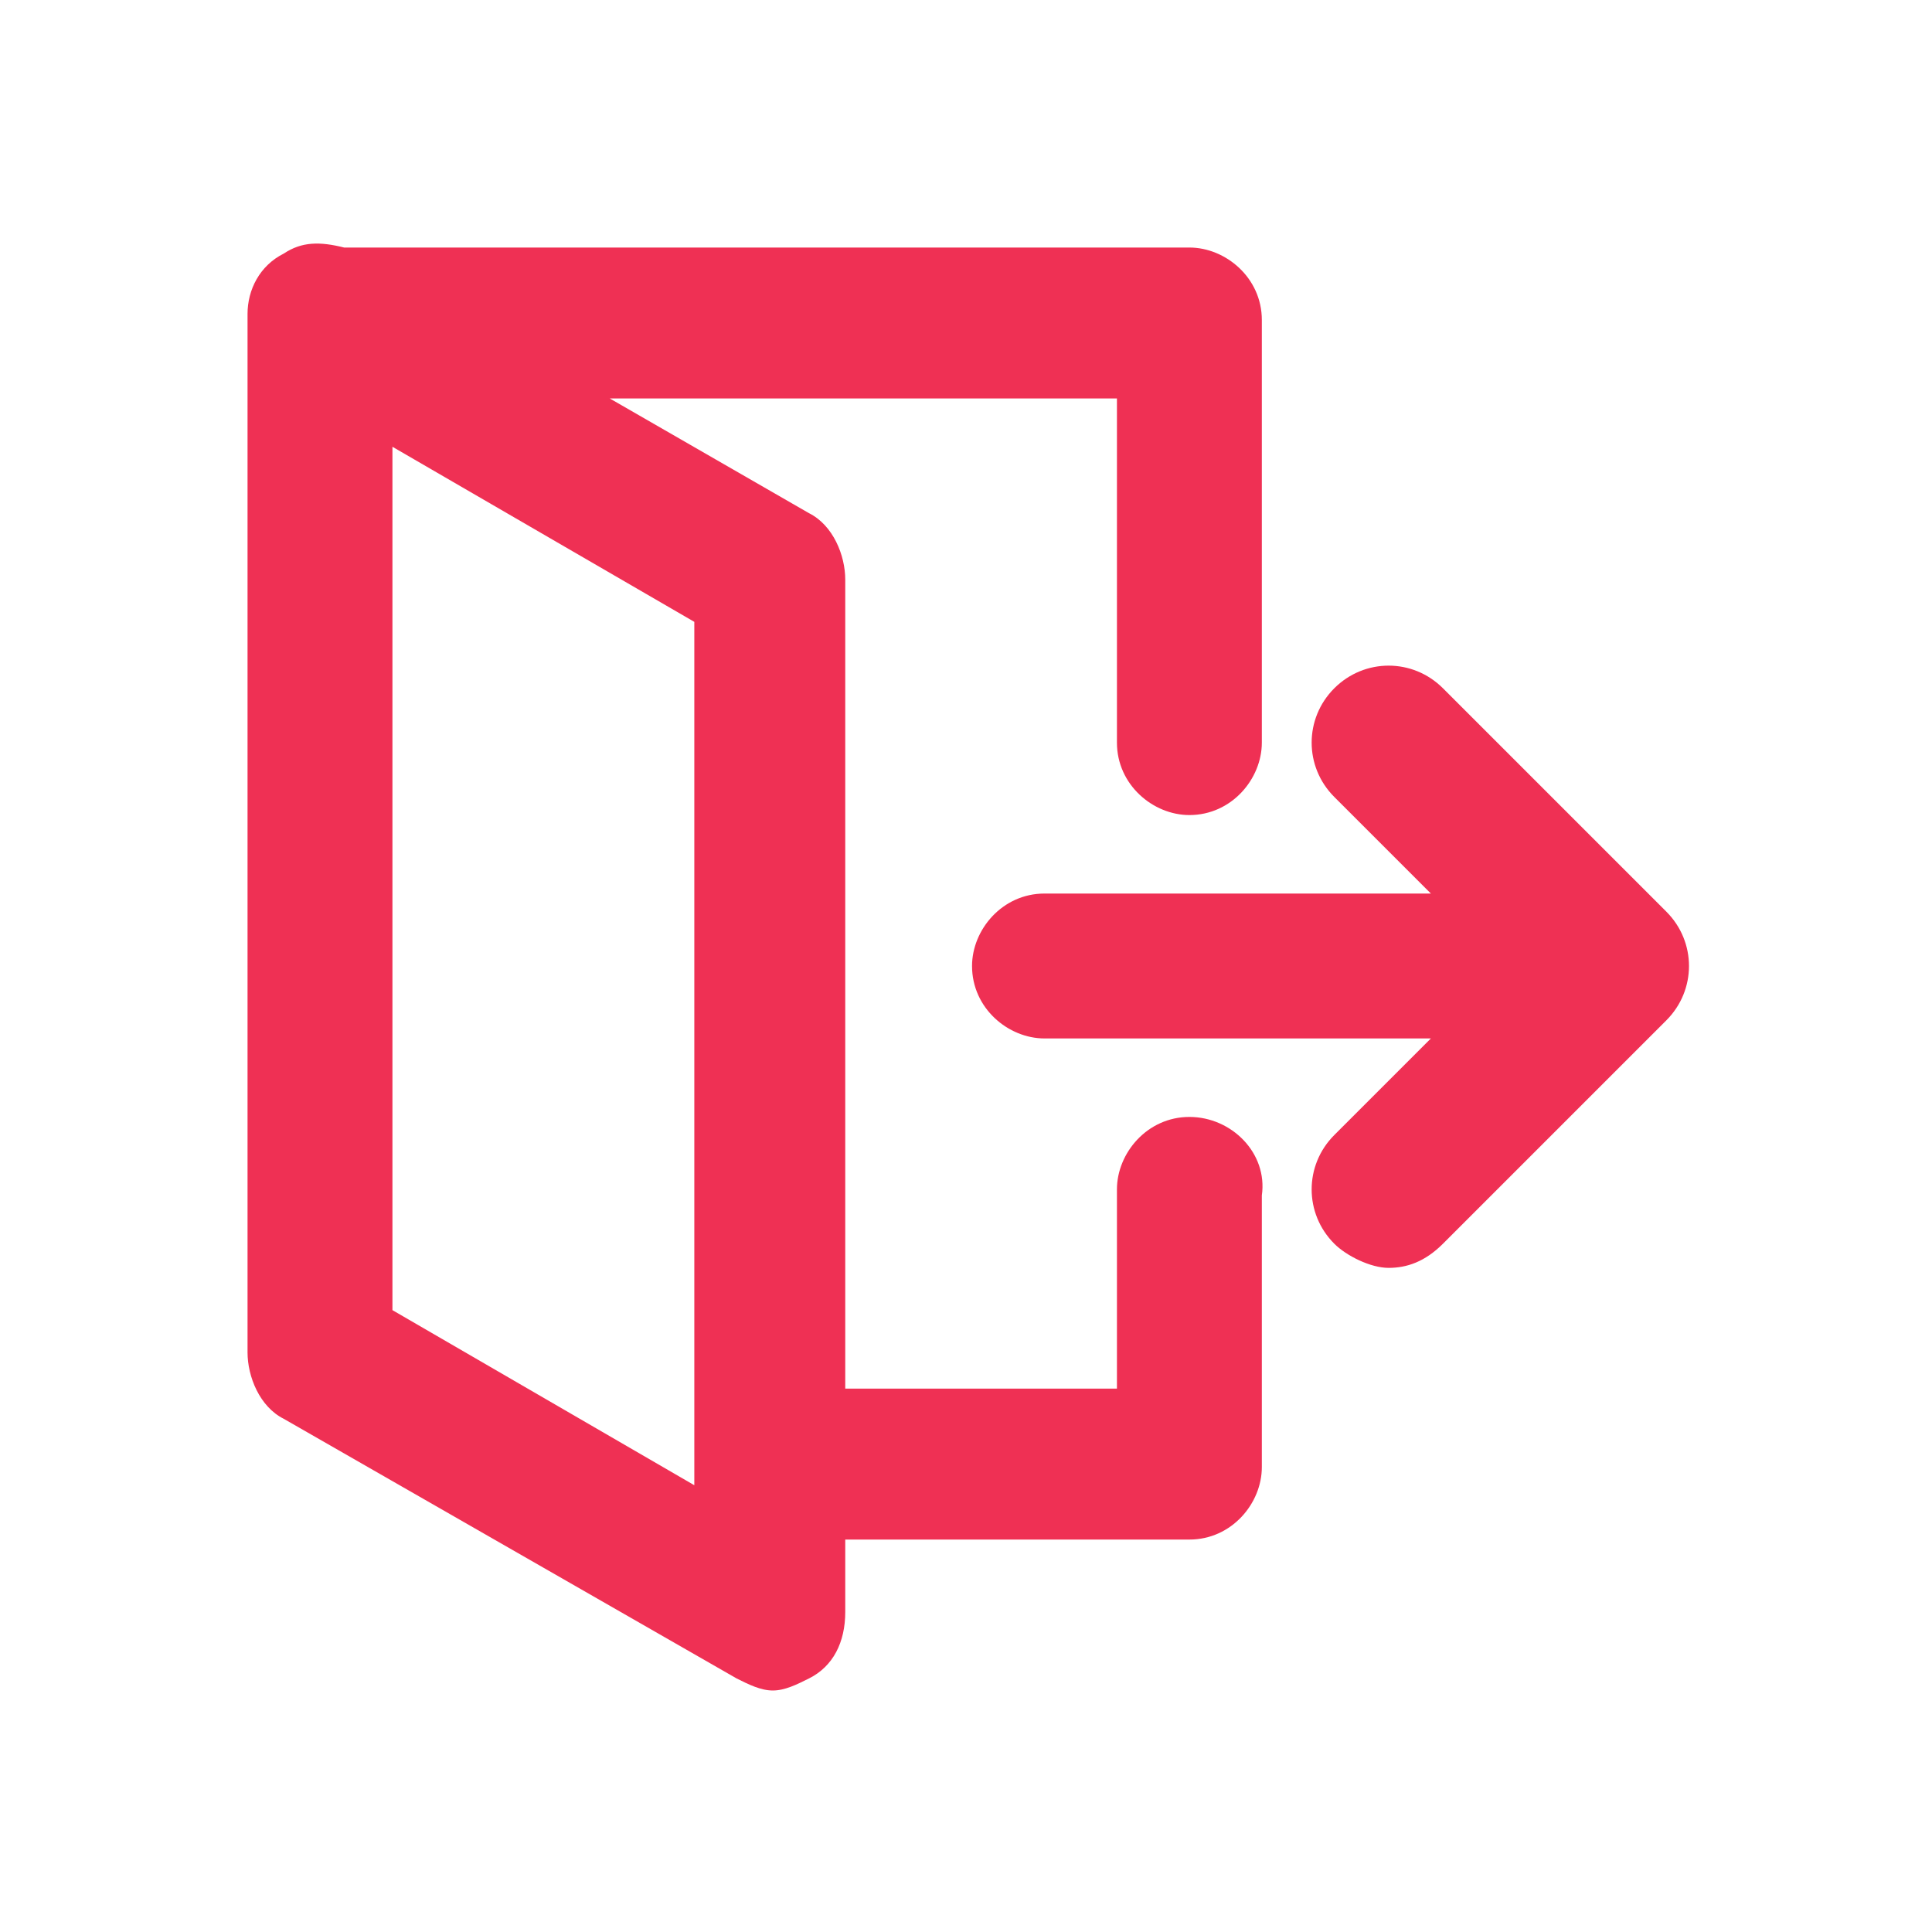 <svg xmlns="http://www.w3.org/2000/svg" enable-background="new 0 0 32 32" viewBox="0 0 32 32" id="Exit">
  <g id="design" fill="#ef3054" class="color000000 svgShape">
    <path d="M19.7,18.5c-0.7,0-1.2,0.6-1.2,1.2V23H14V9.6c0-0.4-0.2-0.9-0.6-1.1l-3.3-1.9h8.4v5.7c0,0.7,0.6,1.2,1.2,1.2
		c0.7,0,1.2-0.6,1.2-1.2v-7c0-0.7-0.6-1.2-1.2-1.2H5.7C5.3,4,5,4,4.7,4.2C4.3,4.4,4.1,4.8,4.1,5.2v17.2c0,0.4,0.2,0.9,0.6,1.1
		l7.5,4.3c0.2,0.1,0.4,0.2,0.6,0.2c0.2,0,0.4-0.1,0.6-0.2c0.4-0.2,0.6-0.6,0.6-1.1v-1.2h5.7c0.7,0,1.2-0.6,1.2-1.2v-4.5
		C21,19.1,20.4,18.5,19.7,18.5z M11.5,24.6l-5-2.9V7.4l5,2.9V24.6z" fill="#ef3054" class="color000000 svgShape"></path>
    <path d="M27.6,15.1l-3.7-3.7c-0.5-0.5-1.3-0.5-1.8,0c-0.5,0.5-0.5,1.3,0,1.8l1.6,1.6h-6.4c-0.7,0-1.2,0.6-1.2,1.2
		c0,0.7,0.6,1.2,1.2,1.2h6.4l-1.6,1.6c-0.5,0.5-0.5,1.3,0,1.8c0.2,0.2,0.6,0.4,0.9,0.4s0.6-0.1,0.9-0.4l3.7-3.7
		C28.1,16.4,28.1,15.6,27.6,15.1z" fill="#ef3054" class="color000000 svgShape"></path>
  </g>
</svg>

